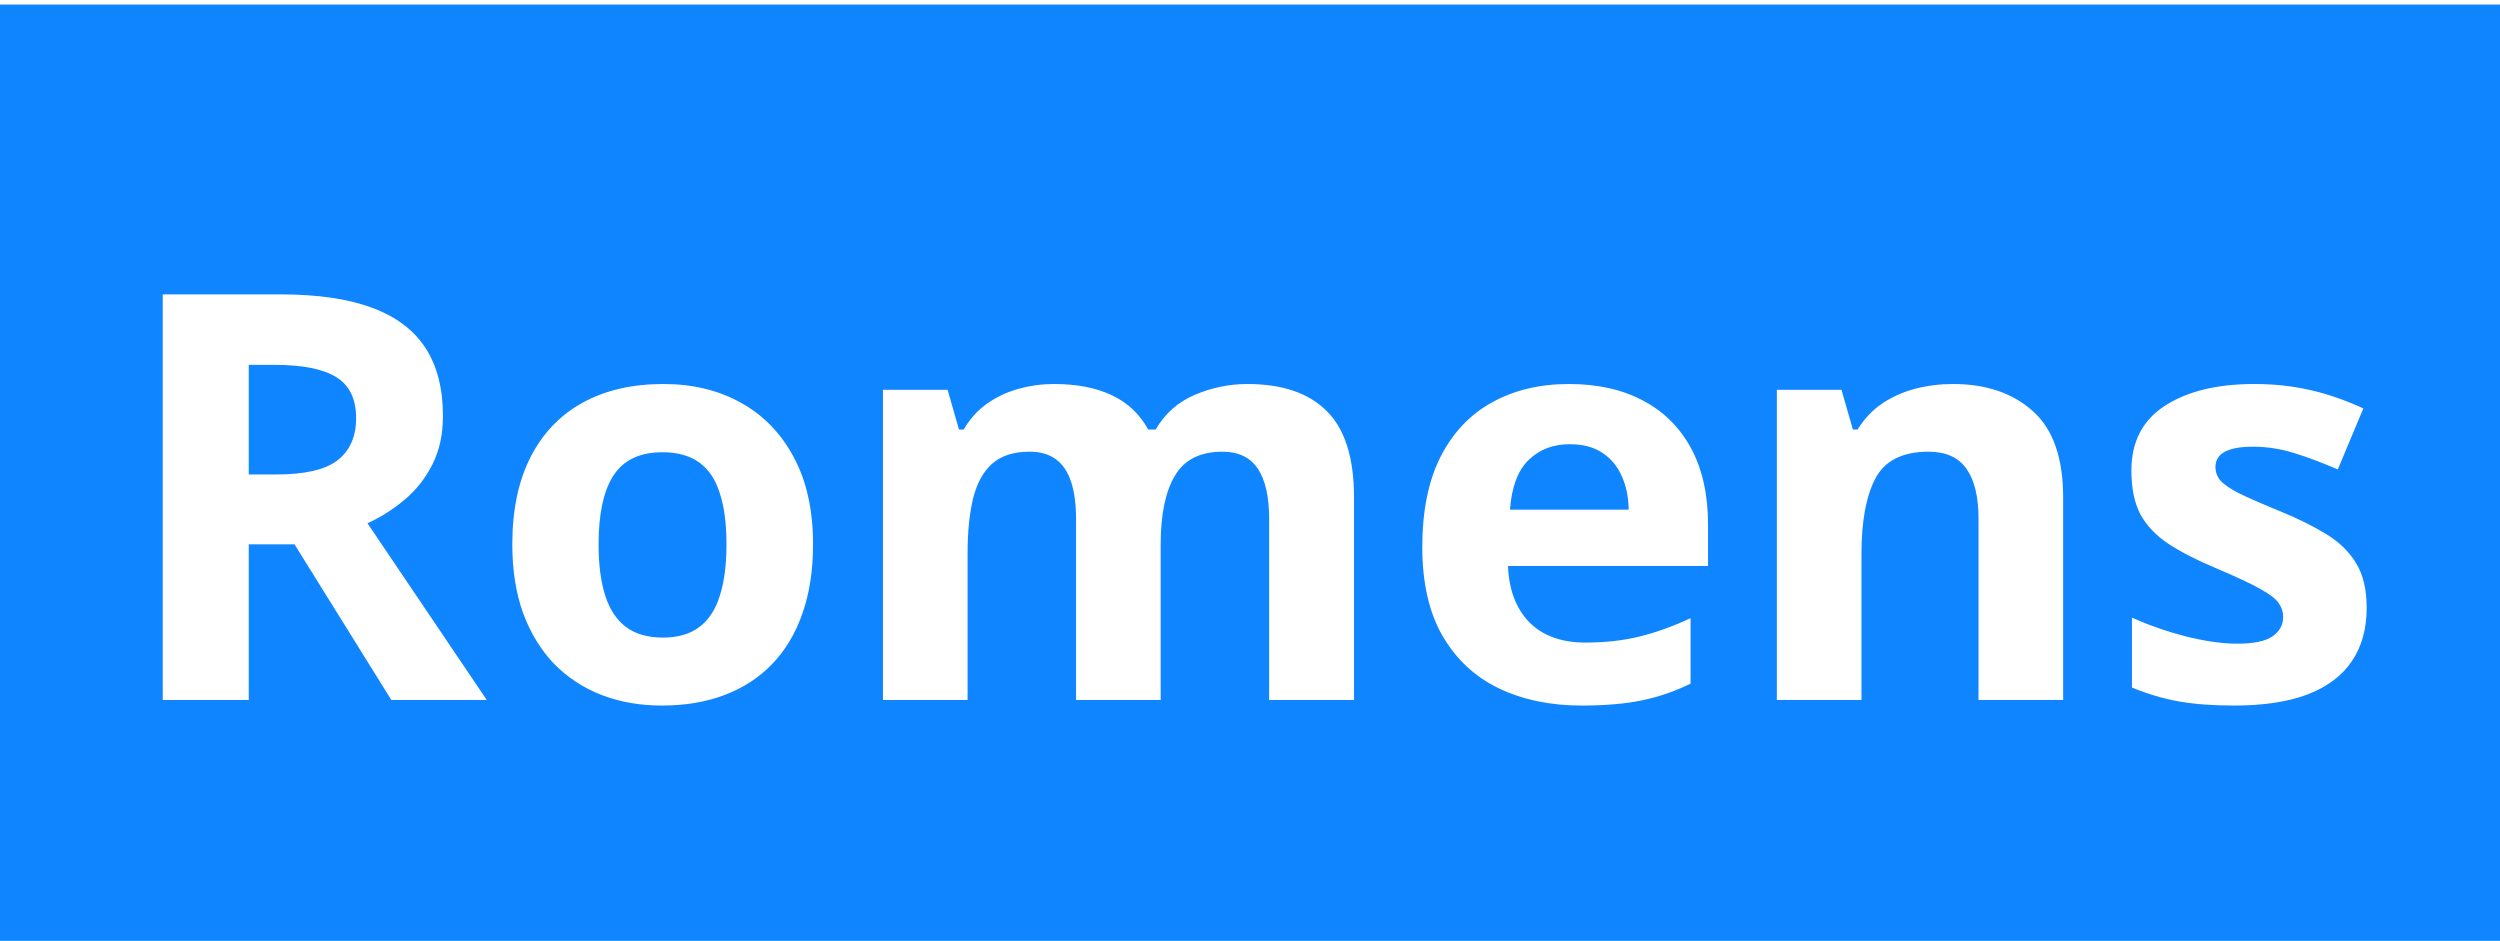 <svg width="2200" height="828" viewBox="0 0 2200 828" fill="none" xmlns="http://www.w3.org/2000/svg">
<g clip-path="url(#clip0_1_7)" filter="url(#filter0_i_1_7)">
<rect width="2200" height="828" fill="white"/>
<g clip-path="url(#clip1_1_7)">
<rect width="2200" height="828" fill="#0F85FF"/>
<g filter="url(#filter1_i_1_7)">
<path d="M247.217 251.066C279.606 251.066 306.299 254.973 327.295 262.785C348.454 270.598 364.16 282.398 374.414 298.186C384.668 313.973 389.795 333.911 389.795 358C389.795 374.276 386.702 388.518 380.518 400.725C374.333 412.932 366.195 423.267 356.104 431.73C346.012 440.194 335.107 447.111 323.389 452.482L428.369 608H344.385L259.18 471.037H218.896V608H143.213V251.066H247.217ZM241.846 313.078H218.896V409.514H243.311C268.376 409.514 286.279 405.363 297.021 397.062C307.926 388.599 313.379 376.229 313.379 359.953C313.379 343.026 307.52 330.982 295.801 323.82C284.245 316.659 266.26 313.078 241.846 313.078ZM715.479 471.037C715.479 493.824 712.386 514.006 706.201 531.584C700.179 549.162 691.309 564.055 679.59 576.262C668.034 588.306 654.036 597.421 637.598 603.605C621.322 609.79 602.93 612.883 582.422 612.883C563.216 612.883 545.557 609.79 529.443 603.605C513.493 597.421 499.577 588.306 487.695 576.262C475.977 564.055 466.862 549.162 460.352 531.584C454.004 514.006 450.83 493.824 450.83 471.037C450.83 440.764 456.201 415.129 466.943 394.133C477.686 373.137 492.985 357.186 512.842 346.281C532.699 335.376 556.38 329.924 583.887 329.924C609.44 329.924 632.064 335.376 651.758 346.281C671.615 357.186 687.158 373.137 698.389 394.133C709.782 415.129 715.479 440.764 715.479 471.037ZM526.758 471.037C526.758 488.941 528.711 503.996 532.617 516.203C536.523 528.41 542.627 537.606 550.928 543.791C559.229 549.976 570.052 553.068 583.398 553.068C596.582 553.068 607.243 549.976 615.381 543.791C623.682 537.606 629.704 528.41 633.447 516.203C637.354 503.996 639.307 488.941 639.307 471.037C639.307 452.971 637.354 437.997 633.447 426.115C629.704 414.071 623.682 405.038 615.381 399.016C607.08 392.993 596.257 389.982 582.91 389.982C563.216 389.982 548.893 396.737 539.941 410.246C531.152 423.755 526.758 444.019 526.758 471.037ZM1097.56 329.924C1128.48 329.924 1151.84 337.899 1167.63 353.85C1183.58 369.637 1191.55 395.028 1191.55 430.021V608H1116.85V448.576C1116.85 429.045 1113.51 414.315 1106.84 404.387C1100.16 394.458 1089.83 389.494 1075.83 389.494C1056.14 389.494 1042.14 396.574 1033.84 410.734C1025.54 424.732 1021.39 444.833 1021.39 471.037V608H946.924V448.576C946.924 435.555 945.459 424.65 942.529 415.861C939.6 407.072 935.124 400.48 929.102 396.086C923.079 391.691 915.348 389.494 905.908 389.494C892.074 389.494 881.169 392.993 873.193 399.992C865.381 406.828 859.766 417.001 856.348 430.51C853.092 443.856 851.465 460.214 851.465 479.582V608H777.002V335.051H833.887L843.896 369.963H848.047C853.581 360.523 860.498 352.873 868.799 347.014C877.262 341.154 886.54 336.841 896.631 334.074C906.722 331.307 916.976 329.924 927.393 329.924C947.412 329.924 964.339 333.179 978.174 339.689C992.171 346.2 1002.91 356.291 1010.4 369.963H1016.99C1025.13 355.965 1036.6 345.793 1051.42 339.445C1066.39 333.098 1081.77 329.924 1097.56 329.924ZM1380.76 329.924C1405.99 329.924 1427.72 334.807 1445.95 344.572C1464.18 354.175 1478.26 368.173 1488.18 386.564C1498.11 404.956 1503.08 427.417 1503.08 453.947V490.08H1327.05C1327.86 511.076 1334.13 527.596 1345.85 539.641C1357.73 551.522 1374.17 557.463 1395.17 557.463C1412.58 557.463 1428.53 555.673 1443.02 552.092C1457.5 548.511 1472.4 543.14 1487.7 535.979V593.596C1474.19 600.269 1460.03 605.152 1445.21 608.244C1430.57 611.337 1412.74 612.883 1391.75 612.883C1364.4 612.883 1340.15 607.837 1318.99 597.746C1298 587.655 1281.48 572.274 1269.43 551.604C1257.55 530.933 1251.61 504.891 1251.61 473.479C1251.61 441.577 1256.98 415.048 1267.72 393.889C1278.63 372.567 1293.77 356.617 1313.13 346.037C1332.5 335.295 1355.05 329.924 1380.76 329.924ZM1381.25 382.902C1366.76 382.902 1354.72 387.541 1345.12 396.818C1335.68 406.096 1330.22 420.663 1328.76 440.52H1433.25C1433.09 429.452 1431.05 419.605 1427.15 410.979C1423.4 402.352 1417.71 395.516 1410.06 390.471C1402.57 385.425 1392.97 382.902 1381.25 382.902ZM1718.65 329.924C1747.79 329.924 1771.22 337.899 1788.96 353.85C1806.71 369.637 1815.58 395.028 1815.58 430.021V608H1741.11V448.576C1741.11 429.045 1737.53 414.315 1730.37 404.387C1723.37 394.458 1712.3 389.494 1697.17 389.494C1674.38 389.494 1658.84 397.225 1650.54 412.688C1642.24 428.15 1638.09 450.448 1638.09 479.582V608H1563.62V335.051H1620.51L1630.52 369.963H1634.67C1640.53 360.523 1647.77 352.873 1656.4 347.014C1665.19 341.154 1674.87 336.841 1685.45 334.074C1696.19 331.307 1707.26 329.924 1718.65 329.924ZM2082.67 526.945C2082.67 545.5 2078.27 561.206 2069.48 574.064C2060.86 586.76 2047.92 596.444 2030.66 603.117C2013.41 609.628 1991.93 612.883 1966.21 612.883C1947.17 612.883 1930.81 611.662 1917.14 609.221C1903.63 606.779 1889.96 602.71 1876.12 597.014V535.49C1890.93 542.163 1906.8 547.697 1923.73 552.092C1940.82 556.324 1955.79 558.439 1968.65 558.439C1983.14 558.439 1993.47 556.324 1999.66 552.092C2006.01 547.697 2009.18 542.001 2009.18 535.002C2009.18 530.445 2007.88 526.376 2005.27 522.795C2002.83 519.051 1997.46 514.901 1989.16 510.344C1980.86 505.624 1967.84 499.52 1950.1 492.033C1933.01 484.872 1918.93 477.629 1907.86 470.305C1896.96 462.98 1888.82 454.354 1883.45 444.426C1878.24 434.335 1875.63 421.558 1875.63 406.096C1875.63 380.868 1885.4 361.906 1904.93 349.211C1924.63 336.353 1950.91 329.924 1983.79 329.924C2000.72 329.924 2016.83 331.633 2032.13 335.051C2047.59 338.469 2063.46 343.921 2079.74 351.408L2057.28 405.119C2043.77 399.26 2030.99 394.458 2018.95 390.715C2007.06 386.971 1994.94 385.1 1982.57 385.1C1971.66 385.1 1963.44 386.564 1957.91 389.494C1952.38 392.424 1949.61 396.9 1949.61 402.922C1949.61 407.316 1950.99 411.223 1953.76 414.641C1956.69 418.059 1962.22 421.883 1970.36 426.115C1978.66 430.184 1990.79 435.474 2006.74 441.984C2022.2 448.332 2035.63 455.005 2047.02 462.004C2058.41 468.84 2067.2 477.385 2073.39 487.639C2079.57 497.73 2082.67 510.832 2082.67 526.945Z" fill="white"/>
</g>
</g>
</g>
<defs>
<filter id="filter0_i_1_7" x="0" y="0" width="2200" height="832" filterUnits="userSpaceOnUse" color-interpolation-filters="sRGB">
<feFlood flood-opacity="0" result="BackgroundImageFix"/>
<feBlend mode="normal" in="SourceGraphic" in2="BackgroundImageFix" result="shape"/>
<feColorMatrix in="SourceAlpha" type="matrix" values="0 0 0 0 0 0 0 0 0 0 0 0 0 0 0 0 0 0 127 0" result="hardAlpha"/>
<feOffset dy="4"/>
<feGaussianBlur stdDeviation="2"/>
<feComposite in2="hardAlpha" operator="arithmetic" k2="-1" k3="1"/>
<feColorMatrix type="matrix" values="0 0 0 0 0 0 0 0 0 0 0 0 0 0 0 0 0 0 0.25 0"/>
<feBlend mode="normal" in2="shape" result="effect1_innerShadow_1_7"/>
</filter>
<filter id="filter1_i_1_7" x="143.213" y="251.066" width="1939.45" height="365.816" filterUnits="userSpaceOnUse" color-interpolation-filters="sRGB">
<feFlood flood-opacity="0" result="BackgroundImageFix"/>
<feBlend mode="normal" in="SourceGraphic" in2="BackgroundImageFix" result="shape"/>
<feColorMatrix in="SourceAlpha" type="matrix" values="0 0 0 0 0 0 0 0 0 0 0 0 0 0 0 0 0 0 127 0" result="hardAlpha"/>
<feOffset dy="4"/>
<feGaussianBlur stdDeviation="2"/>
<feComposite in2="hardAlpha" operator="arithmetic" k2="-1" k3="1"/>
<feColorMatrix type="matrix" values="0 0 0 0 0 0 0 0 0 0 0 0 0 0 0 0 0 0 0.25 0"/>
<feBlend mode="normal" in2="shape" result="effect1_innerShadow_1_7"/>
</filter>
<clipPath id="clip0_1_7">
<rect width="2200" height="828" fill="white"/>
</clipPath>
<clipPath id="clip1_1_7">
<rect width="2200" height="828" fill="white"/>
</clipPath>
</defs>
</svg>
